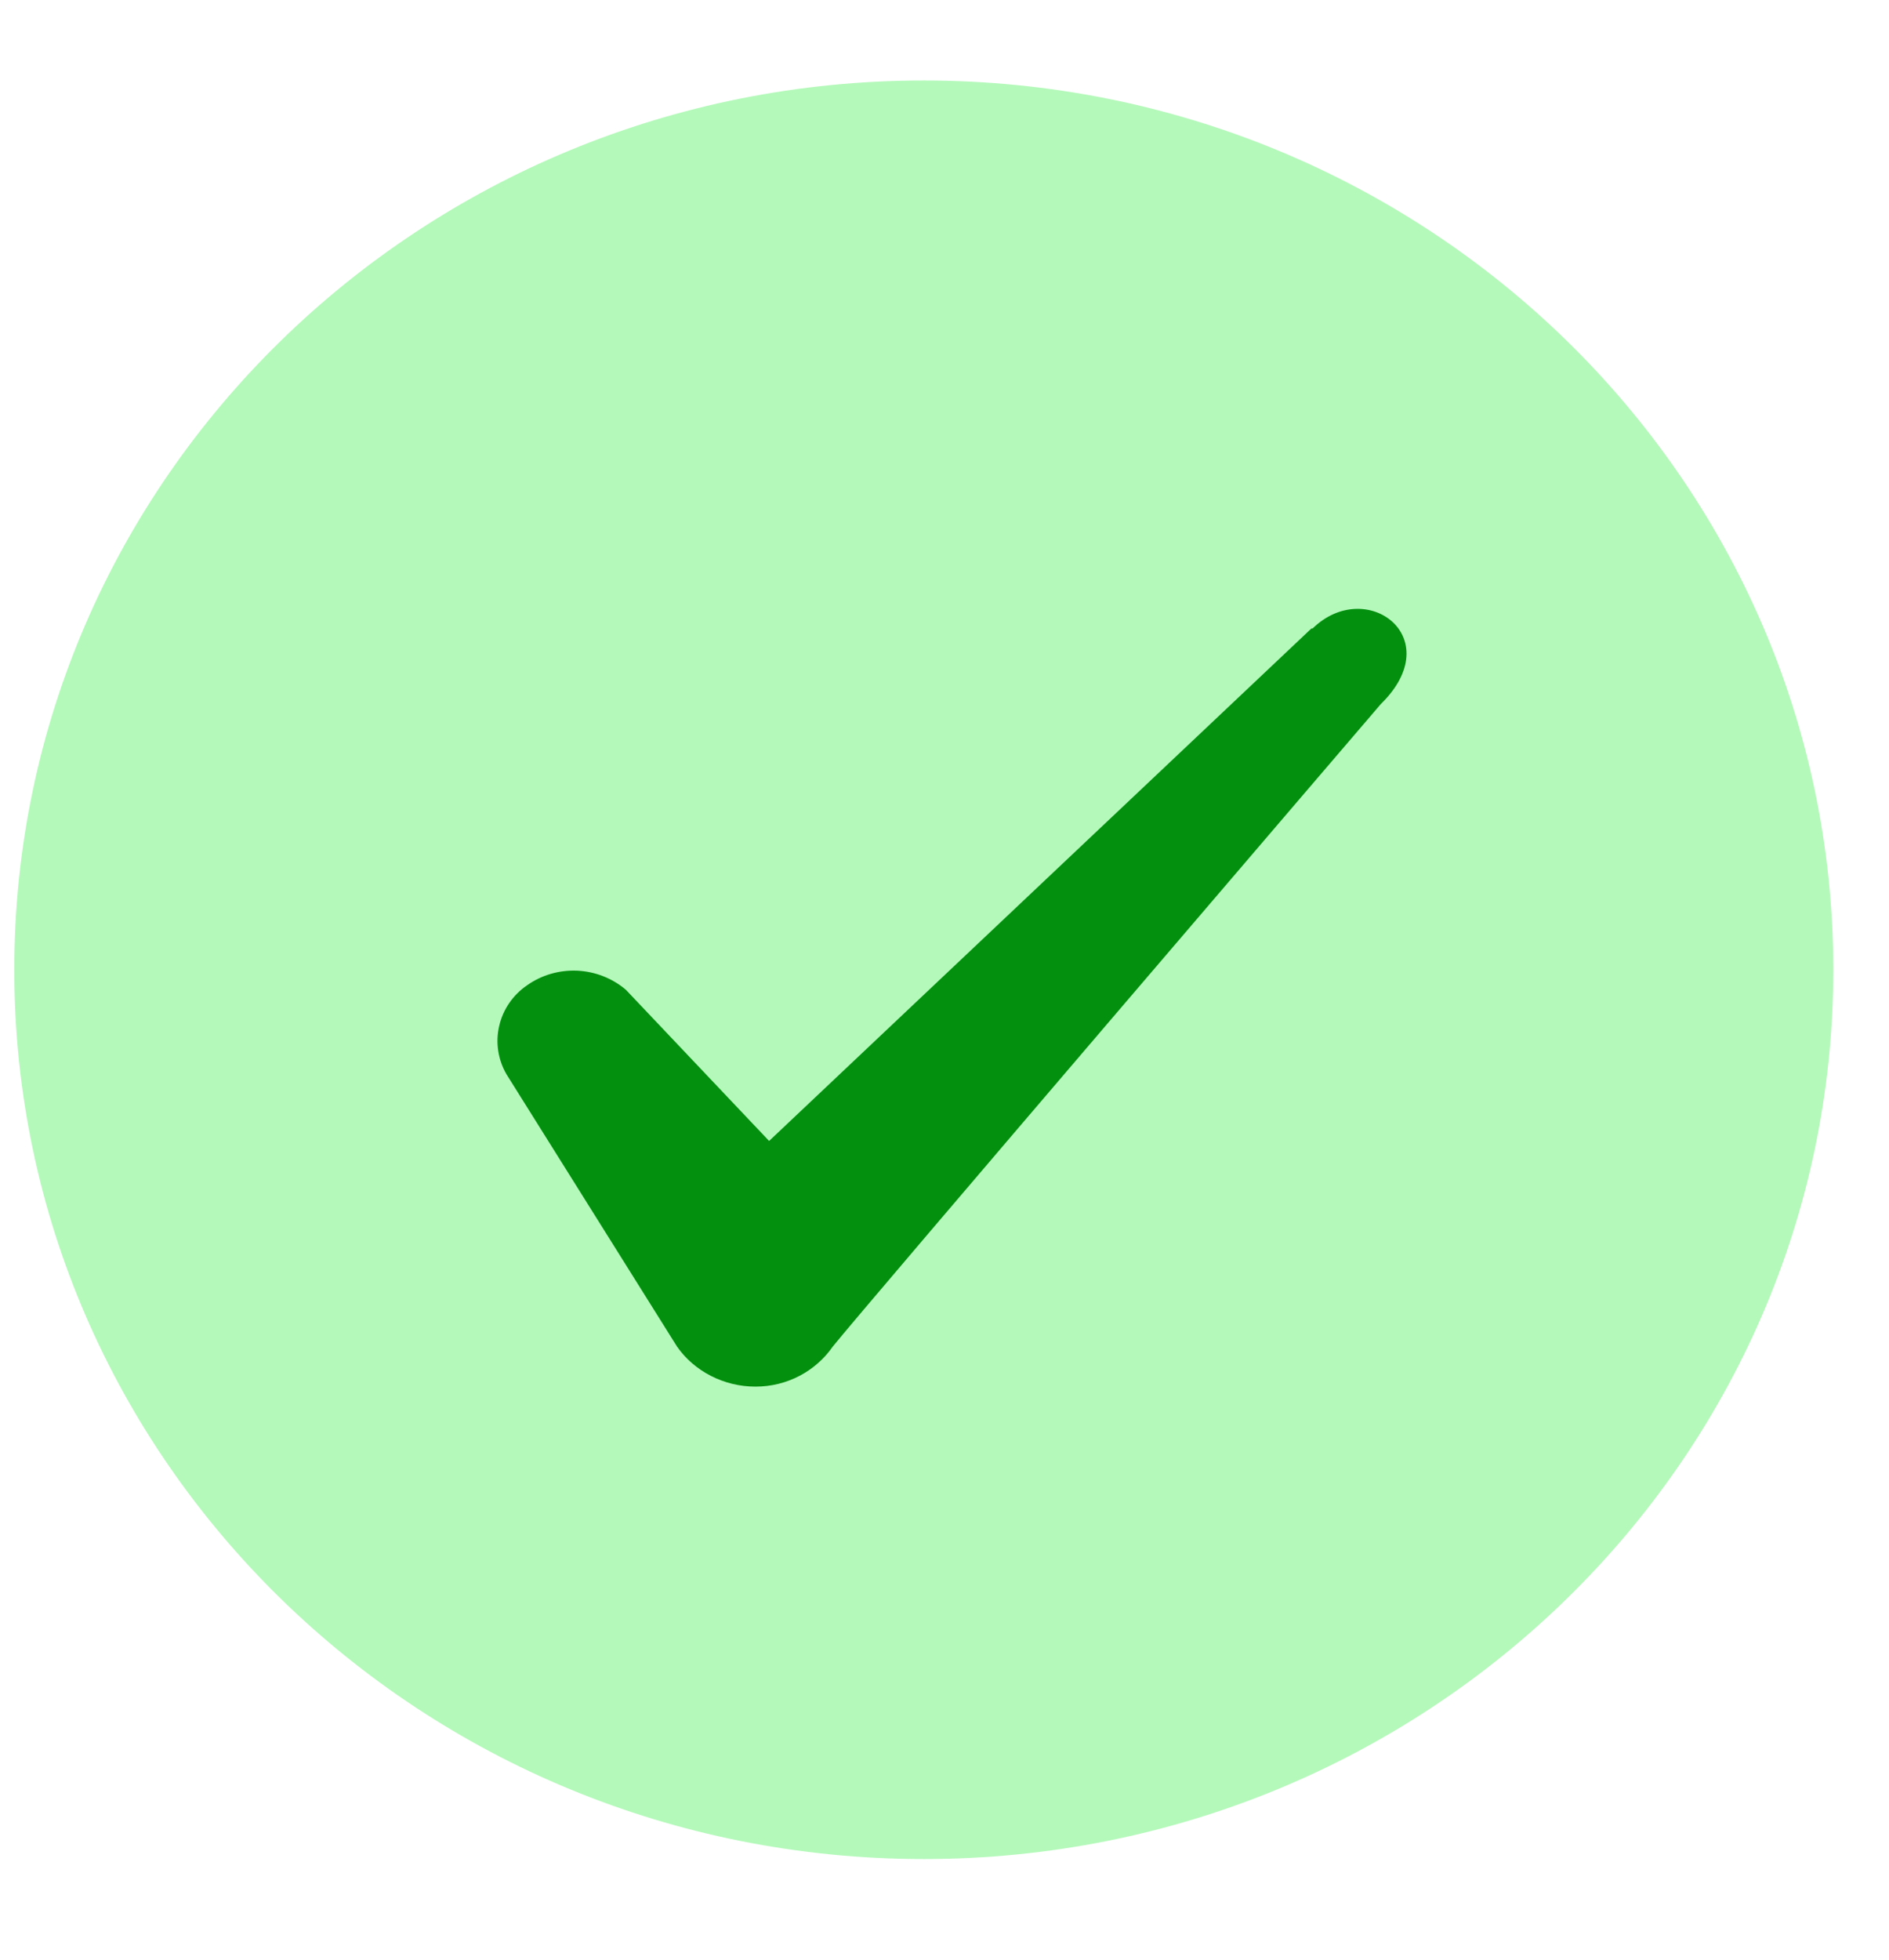 <svg width="27" height="28" viewBox="0 0 27 28" fill="none" xmlns="http://www.w3.org/2000/svg">
<g clip-path="url(#clip0_4523_11549)">
<path d="M13.204 26.562C20.384 26.562 26.204 20.873 26.204 13.856C26.204 6.839 20.384 1.15 13.204 1.15C6.024 1.15 0.204 6.839 0.204 13.856C0.204 20.873 6.024 26.562 13.204 26.562Z" fill="#B4F9BA"/>
<path fill-rule="evenodd" clip-rule="evenodd" d="M18.744 8.98L10.993 16.302L8.946 14.142C8.752 13.977 8.507 13.881 8.25 13.869C7.993 13.858 7.74 13.931 7.532 14.079C7.33 14.217 7.189 14.424 7.135 14.659C7.08 14.893 7.118 15.14 7.239 15.349L9.677 19.24C9.921 19.59 10.343 19.812 10.798 19.812C11.253 19.812 11.659 19.59 11.903 19.24C12.293 18.748 19.736 10.06 19.736 10.06C20.711 9.107 19.524 8.234 18.761 8.98H18.744Z" fill="#03900F"/>
</g>
<defs>
<clipPath id="clip0_4523_11549">
<rect width="26" height="27" fill="white" transform="translate(0.204 0.834)"/>
</clipPath>
</defs>
</svg>

